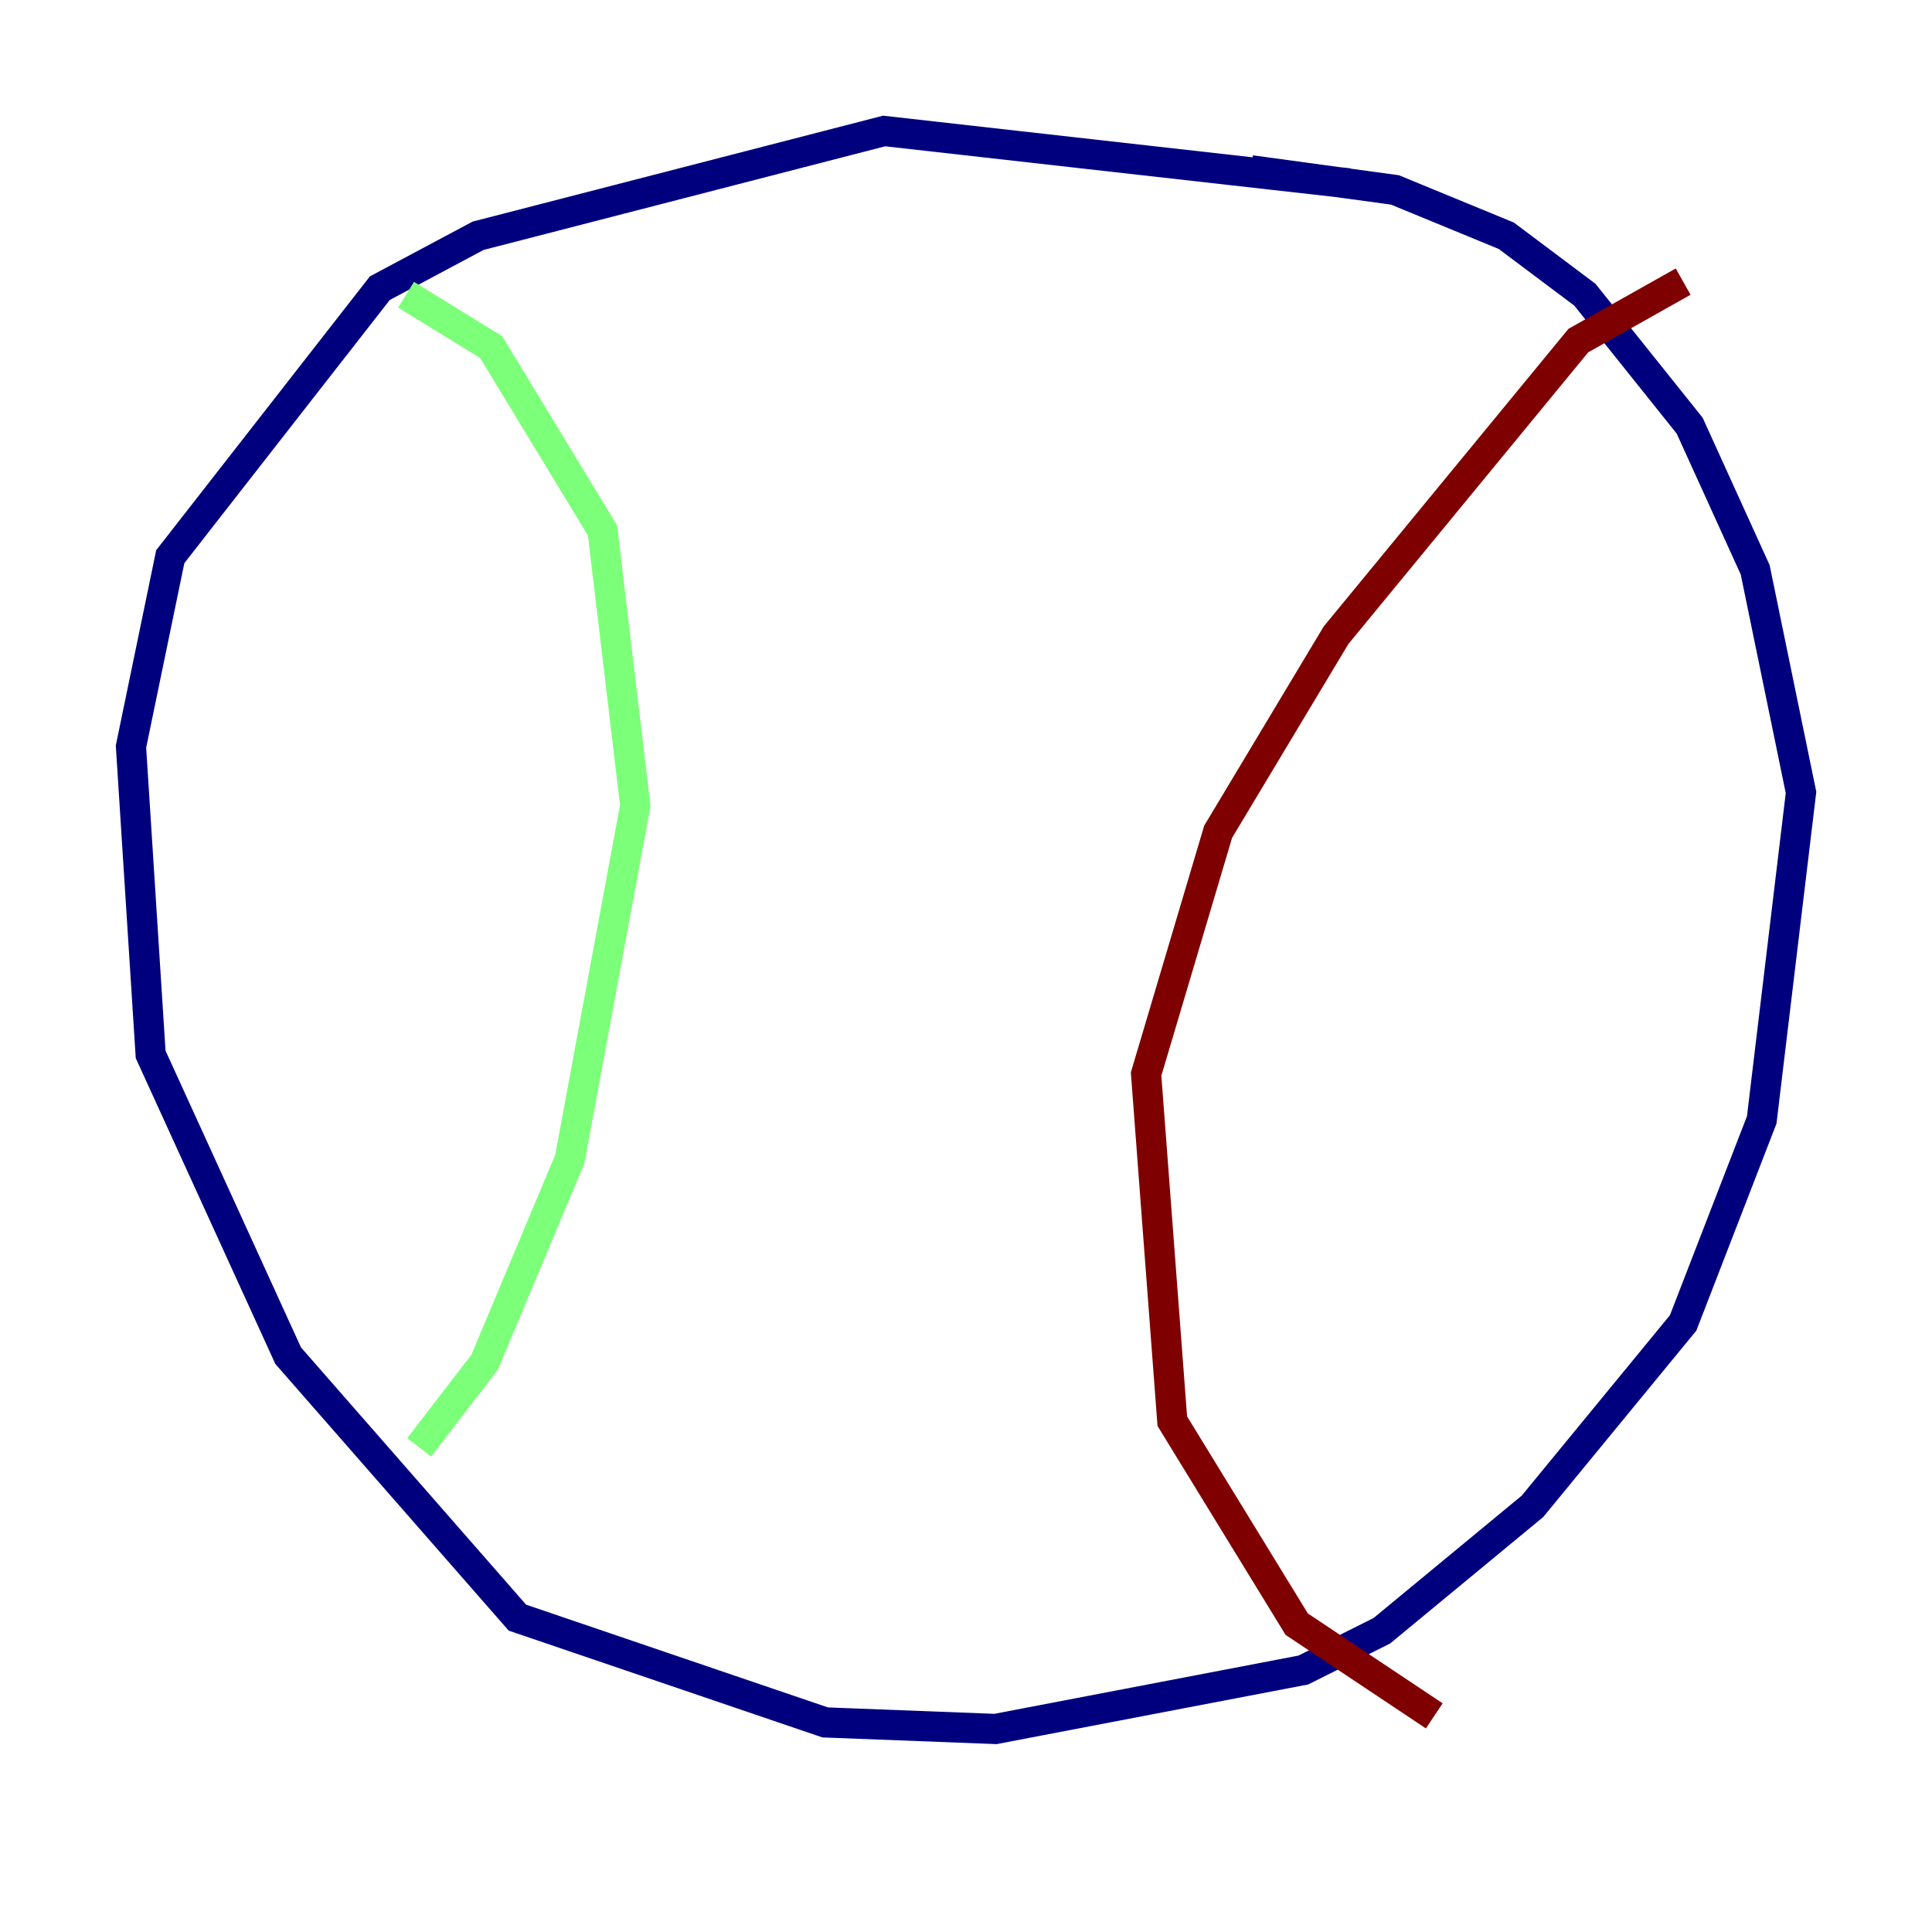 <?xml version="1.0" encoding="utf-8" ?>
<svg baseProfile="tiny" height="128" version="1.2" viewBox="0,0,128,128" width="128" xmlns="http://www.w3.org/2000/svg" xmlns:ev="http://www.w3.org/2001/xml-events" xmlns:xlink="http://www.w3.org/1999/xlink"><defs /><polyline fill="none" points="89.383,12.149 58.576,8.678 31.675,15.62 25.166,19.091 11.281,36.881 8.678,49.464 9.98,69.858 19.091,89.817 34.278,107.173 54.671,114.115 65.953,114.549 86.346,110.644 91.552,108.041 101.532,99.797 111.512,87.647 116.719,74.197 119.322,52.502 116.285,37.749 111.946,28.203 105.003,19.525 99.797,15.62 92.42,12.583 82.875,11.281" stroke="#00007f" stroke-width="2" /><polyline fill="none" points="26.902,19.525 32.542,22.997 39.919,35.146 42.088,53.37 37.749,76.8 32.108,90.251 27.77,95.891" stroke="#7cff79" stroke-width="2" /><polyline fill="none" points="111.512,18.658 104.57,22.563 88.515,42.088 80.705,55.105 75.932,71.159 77.668,94.156 85.912,107.607 95.024,113.681" stroke="#7f0000" stroke-width="2" /></svg>